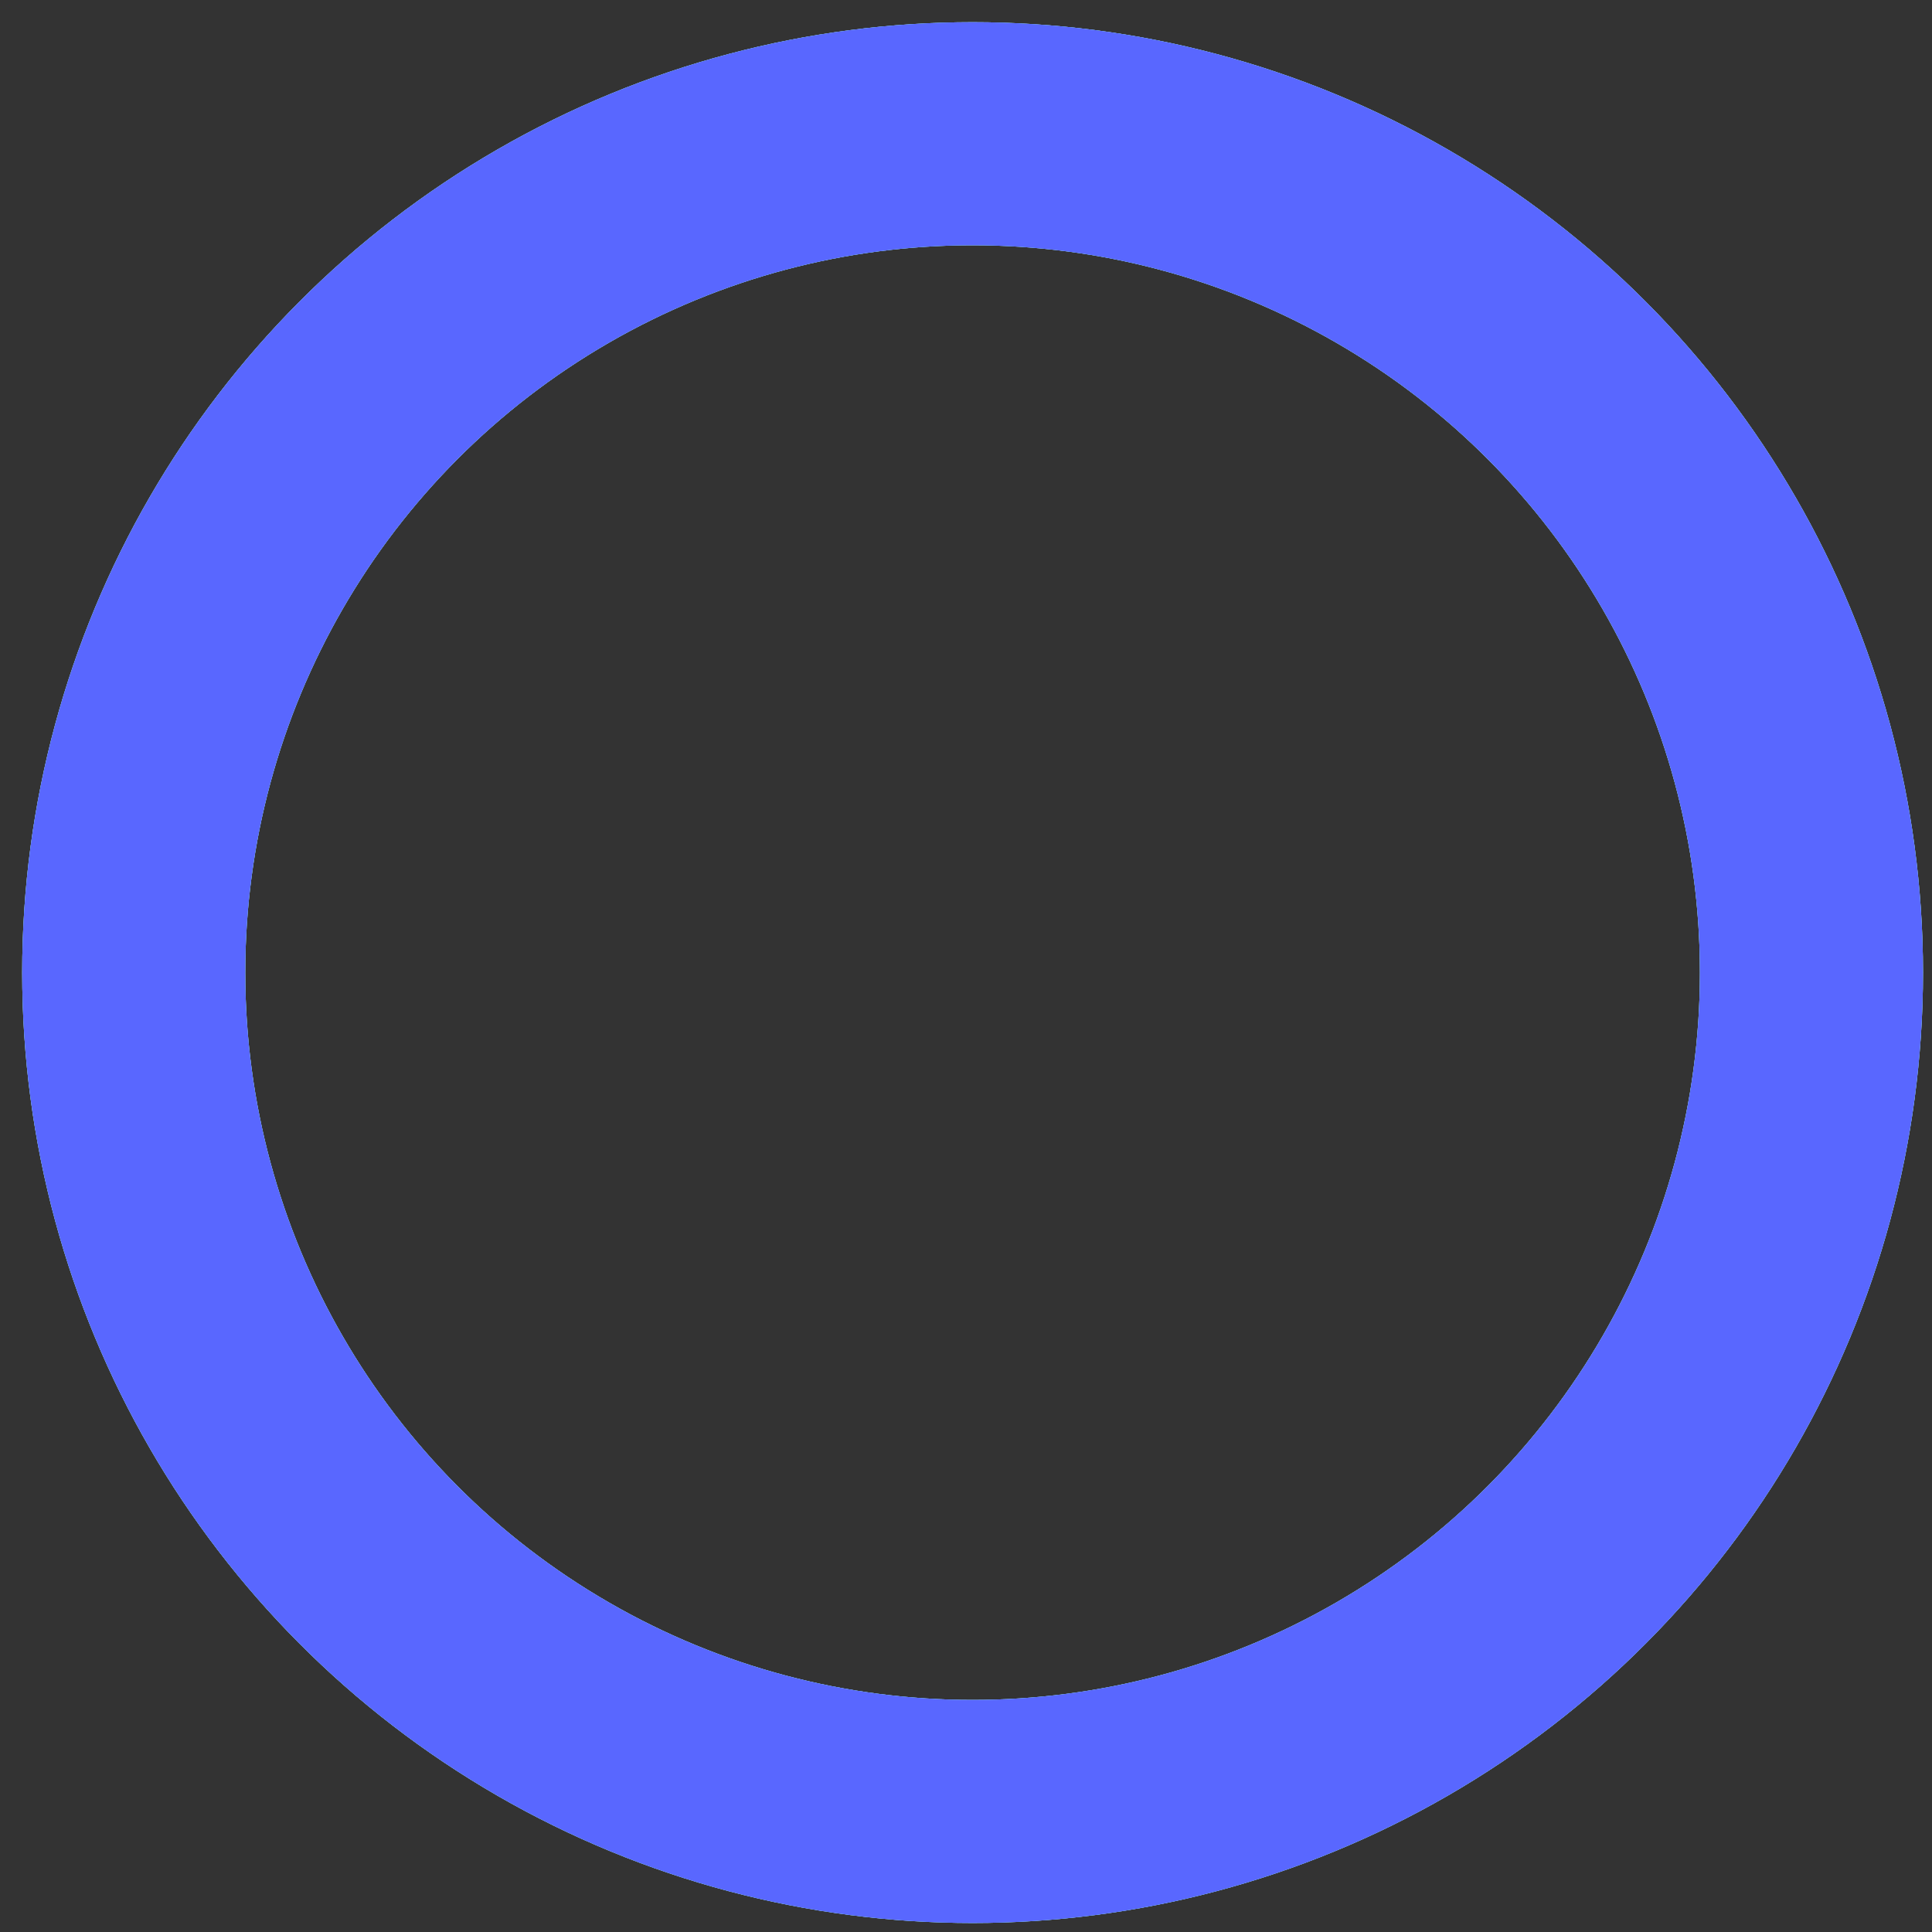 <?xml version="1.0" encoding="UTF-8" standalone="no"?>
<!-- Created with Inkscape (http://www.inkscape.org/) -->

<svg
   width="87mm"
   height="87mm"
   viewBox="0 0 87 87"
   version="1.1"
   id="svg5"
   inkscape:version="1.1 (c68e22c387, 2021-05-23)"
   sodipodi:docname="grafico-rosca.svg"
   xmlns:inkscape="http://www.inkscape.org/namespaces/inkscape"
   xmlns:sodipodi="http://sodipodi.sourceforge.net/DTD/sodipodi-0.dtd"
   xmlns="http://www.w3.org/2000/svg"
   xmlns:svg="http://www.w3.org/2000/svg">
  <rect x="0" y="0" width="87" height="87" fill="#333333" stroke="none"/>
  <sodipodi:namedview
     id="namedview7"
     pagecolor="#505050"
     bordercolor="#ffffff"
     borderopacity="1"
     inkscape:pageshadow="0"
     inkscape:pageopacity="0"
     inkscape:pagecheckerboard="1"
     inkscape:document-units="mm"
     showgrid="false"
     units="mm"
     inkscape:zoom="0.52382155"
     inkscape:cx="-147.95115"
     inkscape:cy="428.58107"
     inkscape:window-width="1366"
     inkscape:window-height="745"
     inkscape:window-x="-8"
     inkscape:window-y="-8"
     inkscape:window-maximized="1"
     inkscape:current-layer="layer1" />
  <defs
     id="defs2" />
  <g
     inkscape:label="Camada 1"
     inkscape:groupmode="layer"
     id="layer1">
    <circle
       style="fill:#d5d500;fill-opacity:0;stroke:#ebebeb;stroke-width:10.045;stroke-linecap:round;stroke-miterlimit:4;stroke-dasharray:none;stroke-dashoffset:0;stroke-opacity:1;paint-order:markers fill stroke"
       id="path846"
       cx="43.797"
       cy="43.797"
       r="37.775" />
    <circle
       style="fill:#d5d500;fill-opacity:0;stroke:#5fd8e4;stroke-width:10.045;stroke-linecap:round;stroke-miterlimit:4;stroke-dasharray:none;stroke-dashoffset:0;stroke-opacity:1;paint-order:markers fill stroke"
       id="path846-5"
       cx="43.797"
       cy="43.797"
       r="37.775" />
    <circle
       style="fill:#d5d500;fill-opacity:0;stroke:#5967ff;stroke-width:10.045;stroke-linecap:round;stroke-miterlimit:4;stroke-dasharray:none;stroke-dashoffset:0;stroke-opacity:1;paint-order:markers fill stroke"
       id="path846-7"
       cx="43.797"
       cy="43.797"
       r="37.775" />
  </g>
</svg>

